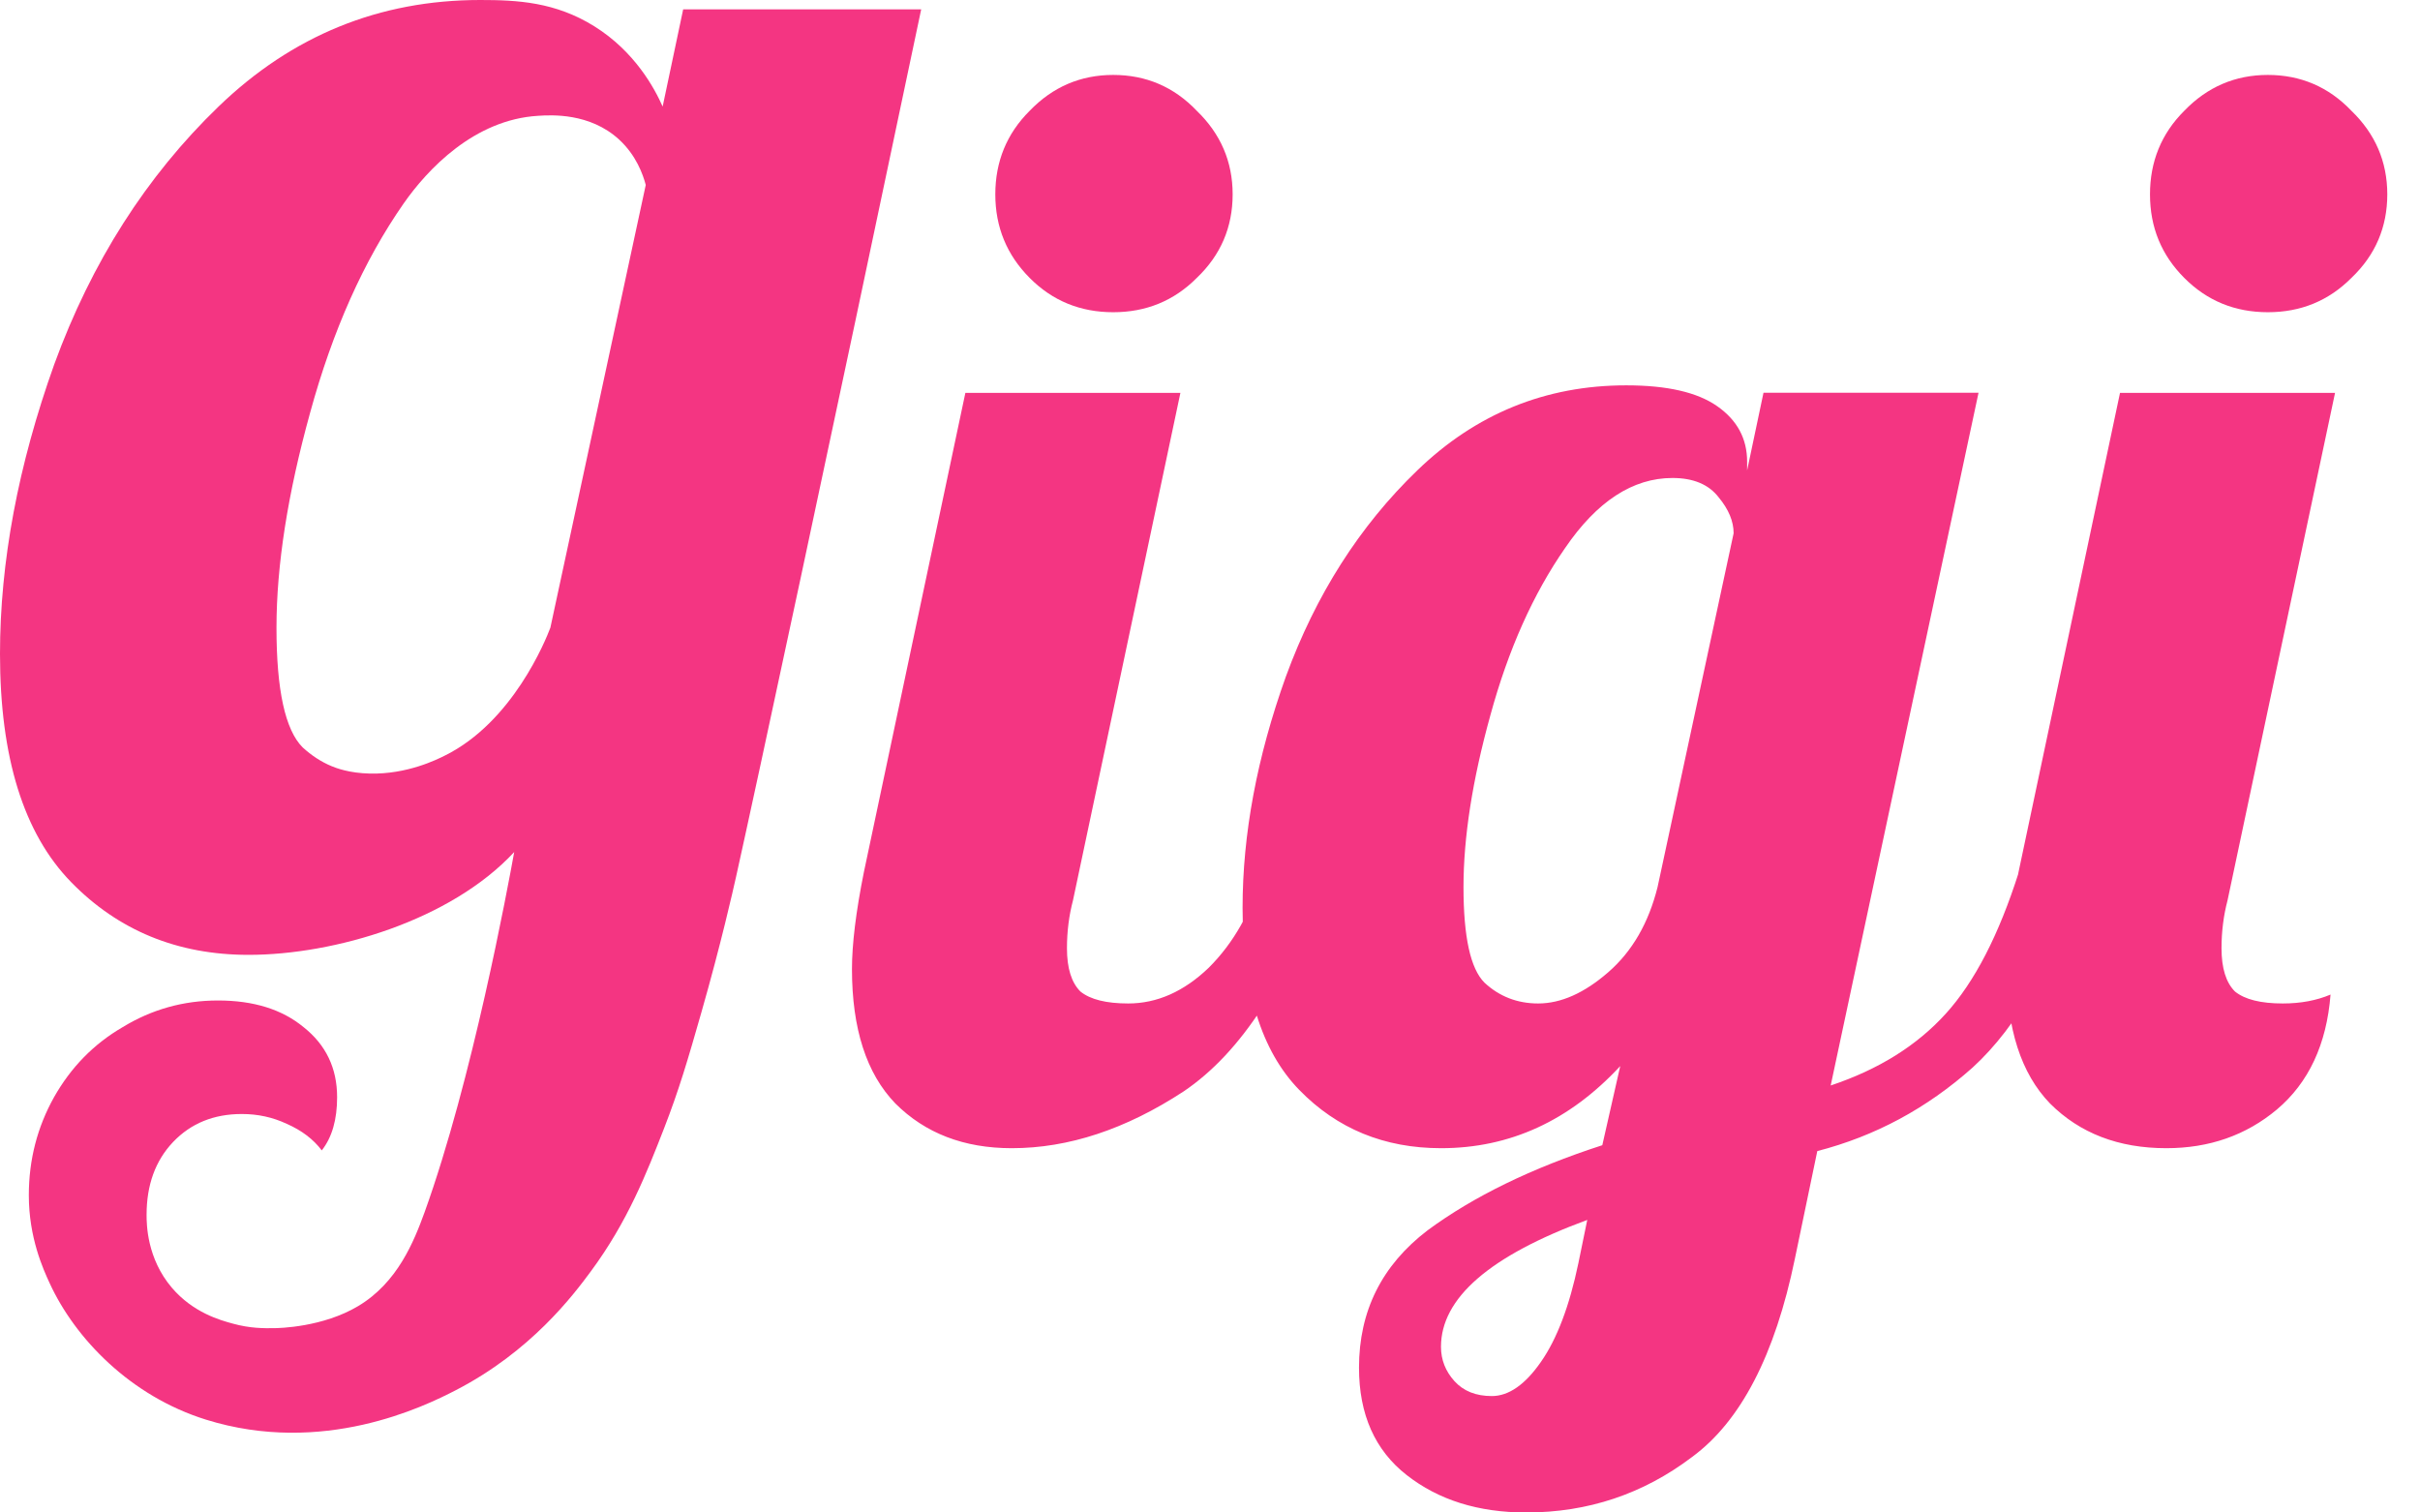 <svg width="56" height="35" viewBox="0 0 56 35" fill="none" xmlns="http://www.w3.org/2000/svg">
<path d="M25.76 7.225C25 7.225 24.354 6.962 23.827 6.431C23.299 5.901 23.032 5.256 23.032 4.498C23.032 3.74 23.296 3.092 23.827 2.564C24.357 2.013 25.002 1.734 25.76 1.734C26.52 1.734 27.166 2.01 27.694 2.564C28.245 3.095 28.524 3.74 28.524 4.498C28.524 5.256 28.248 5.904 27.694 6.431C27.166 6.962 26.52 7.225 25.76 7.225ZM23.412 26.57C22.306 26.57 21.409 26.225 20.718 25.534C20.051 24.843 19.715 23.807 19.715 22.425C19.715 21.849 19.806 21.101 19.991 20.18L22.339 9.092H27.315L24.829 20.837C24.738 21.182 24.69 21.552 24.69 21.943C24.69 22.403 24.793 22.737 25.002 22.945C25.232 23.13 25.602 23.221 26.108 23.221C26.775 23.221 27.398 22.945 27.974 22.391C28.55 21.816 28.965 21.079 29.217 20.18H30.668C29.817 22.667 28.723 24.358 27.387 25.258C26.048 26.134 24.724 26.57 23.412 26.57ZM35.317 35C34.211 35 33.29 34.712 32.554 34.136C31.817 33.561 31.448 32.731 31.448 31.649C31.448 30.337 31.978 29.276 33.036 28.47C34.096 27.688 35.442 27.031 37.078 26.501L37.493 24.67C36.318 25.937 34.936 26.57 33.348 26.57C32.036 26.57 30.942 26.122 30.066 25.222C29.191 24.325 28.754 22.919 28.754 21.007C28.754 19.304 29.087 17.519 29.757 15.653C30.448 13.765 31.46 12.174 32.796 10.886C34.154 9.574 35.766 8.917 37.632 8.917C38.577 8.917 39.278 9.077 39.739 9.401C40.199 9.723 40.429 10.15 40.429 10.68V10.886L40.808 9.089H45.784L42.363 25.119C43.469 24.75 44.354 24.198 45.023 23.461C45.693 22.725 46.256 21.631 46.717 20.18H48.168C47.547 22.228 46.705 23.737 45.647 24.704C44.587 25.649 43.39 26.292 42.053 26.637L41.535 29.125C41.075 31.358 40.281 32.891 39.151 33.719C38.023 34.573 36.745 35 35.317 35ZM35.593 23.221C36.123 23.221 36.663 22.979 37.217 22.497C37.771 22.015 38.15 21.357 38.357 20.527L40.117 12.34C40.117 12.064 40.002 11.788 39.772 11.51C39.542 11.21 39.184 11.061 38.702 11.061C37.781 11.061 36.951 11.604 36.215 12.685C35.478 13.746 34.902 15.034 34.487 16.555C34.072 18.052 33.866 19.376 33.866 20.527C33.866 21.679 34.027 22.415 34.351 22.739C34.694 23.058 35.109 23.221 35.593 23.221ZM34.521 32.306C34.912 32.306 35.293 32.042 35.66 31.512C36.03 30.982 36.318 30.221 36.524 29.233L36.73 28.23C34.473 29.06 33.345 30.039 33.345 31.166C33.345 31.466 33.449 31.73 33.657 31.961C33.866 32.191 34.154 32.306 34.521 32.306ZM52.479 7.225C51.719 7.225 51.073 6.962 50.545 6.431C50.015 5.901 49.752 5.256 49.752 4.498C49.752 3.74 50.015 3.092 50.545 2.564C51.076 2.013 51.721 1.734 52.479 1.734C53.237 1.734 53.885 2.01 54.413 2.564C54.964 3.095 55.243 3.74 55.243 4.498C55.243 5.256 54.967 5.904 54.413 6.431C53.885 6.962 53.239 7.225 52.479 7.225ZM50.13 26.57C49.025 26.57 48.127 26.225 47.437 25.534C46.77 24.843 46.434 23.807 46.434 22.425C46.434 21.849 46.525 21.101 46.71 20.18L49.058 9.092H54.034L51.546 20.837C51.455 21.182 51.407 21.552 51.407 21.943C51.407 22.403 51.51 22.737 51.719 22.945C51.949 23.13 52.318 23.221 52.825 23.221C53.239 23.221 53.607 23.152 53.93 23.015C53.839 24.166 53.424 25.054 52.688 25.675C51.973 26.273 51.121 26.57 50.13 26.57Z" fill="#F43582"/>
<path d="M15.809 0.216L15.334 2.466C15.147 2.044 14.693 1.195 13.751 0.607C12.848 0.046 11.978 0 11.112 0C8.778 0 6.76 0.823 5.057 2.466C3.387 4.078 2.118 6.067 1.255 8.432C0.42 10.766 0 13.002 0 15.132C0 17.526 0.547 19.285 1.643 20.41C2.737 21.533 4.109 22.096 5.75 22.096C7.741 22.096 10.428 21.302 11.899 19.717C11.75 20.539 10.929 24.989 9.824 28.055C9.576 28.736 9.197 29.682 8.288 30.224C7.473 30.711 6.467 30.735 6.328 30.735C6.117 30.737 5.791 30.742 5.386 30.629C5.095 30.55 4.469 30.377 3.975 29.797C3.399 29.118 3.392 28.333 3.392 28.113C3.392 27.419 3.596 26.858 4.006 26.426C4.419 25.994 4.947 25.779 5.597 25.779C5.964 25.779 6.309 25.853 6.635 26.006C6.981 26.158 7.249 26.361 7.446 26.621C7.684 26.318 7.801 25.908 7.801 25.39C7.801 24.718 7.542 24.178 7.024 23.768C6.527 23.358 5.868 23.152 5.045 23.152C4.246 23.152 3.512 23.358 2.84 23.768C2.169 24.157 1.641 24.699 1.25 25.39C0.864 26.081 0.667 26.837 0.667 27.659C0.667 28.64 0.998 29.367 1.151 29.698C1.739 30.975 3.018 32.306 4.764 32.851C7.468 33.695 9.812 32.551 10.55 32.169C12.282 31.274 13.261 29.979 13.676 29.415C14.523 28.269 14.964 27.146 15.367 26.11C15.713 25.22 15.917 24.524 16.231 23.425C16.687 21.83 16.963 20.602 17.035 20.28C17.507 18.16 19.139 10.567 21.317 0.216H15.809ZM10.301 17.481C10.107 17.579 9.42 17.92 8.562 17.901C8.082 17.891 7.777 17.773 7.674 17.73C7.432 17.63 7.209 17.483 7.002 17.294C6.599 16.888 6.398 15.967 6.398 14.525C6.398 13.084 6.657 11.428 7.175 9.555C7.696 7.652 8.415 6.038 9.339 4.711C9.891 3.92 10.973 2.768 12.45 2.68C12.762 2.66 13.647 2.608 14.324 3.227C14.72 3.591 14.878 4.033 14.943 4.28C14.206 7.696 13.472 11.109 12.736 14.525C12.625 14.818 11.865 16.704 10.301 17.481Z" fill="#F43582"/>
</svg>
